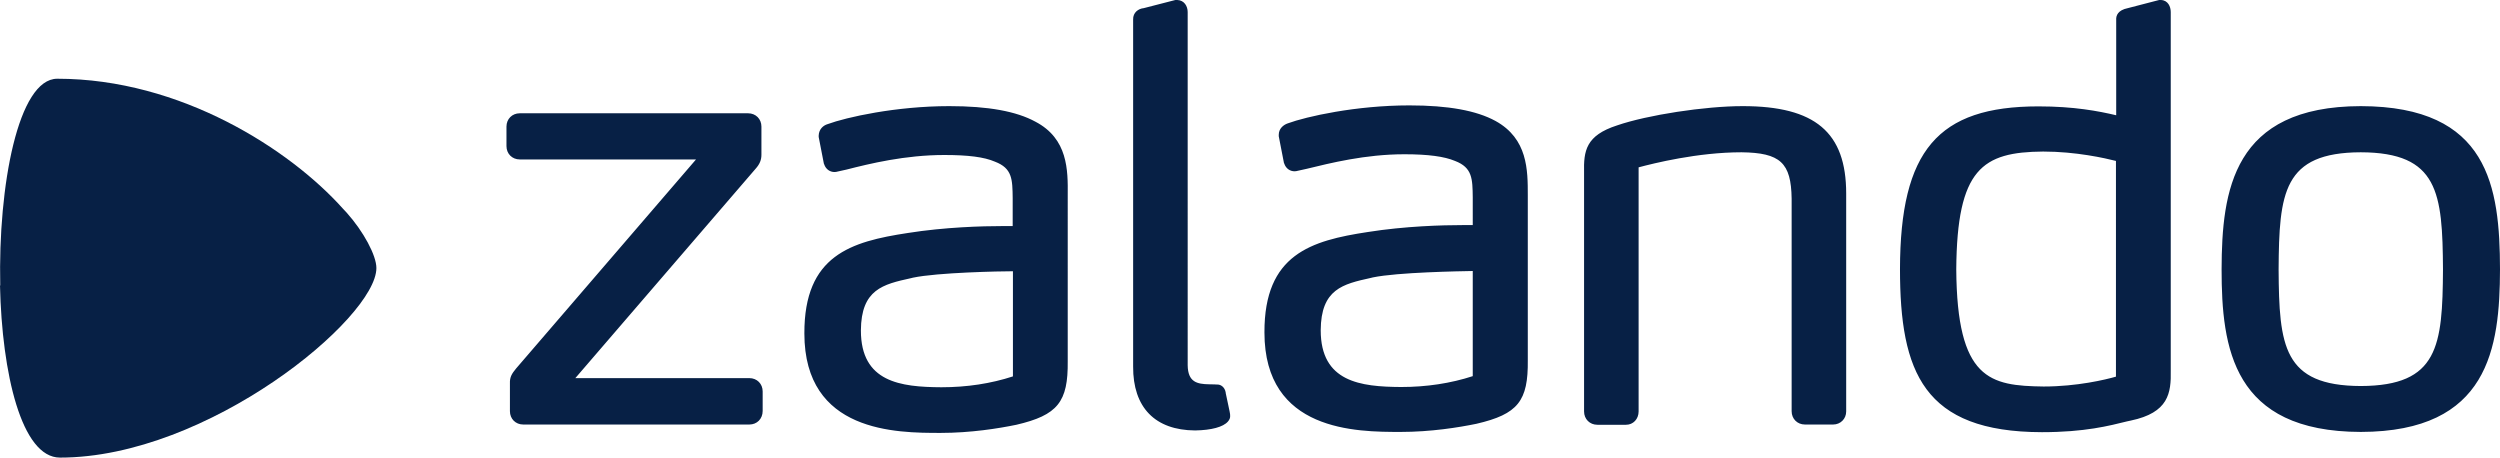 <?xml version="1.0" encoding="utf-8"?>
<!-- Generator: Adobe Illustrator 25.2.1, SVG Export Plug-In . SVG Version: 6.00 Build 0)  -->
<svg version="1.1" id="svg6365" xmlns:svg="http://www.w3.org/2000/svg"
	 xmlns="http://www.w3.org/2000/svg" xmlns:xlink="http://www.w3.org/1999/xlink" x="0px" y="0px" viewBox="0 0 1012.9 185.4"
	 style="enable-background:new 0 0 1012.9 185.4;" xml:space="preserve">
<style type="text/css">
	.st0{fill:#072045;}
	.st1{fill:#FFFFFF;}
</style>
<g>
	<path id="path6289" class="st0" d="M419.5,49.3c-7.7-4.2-19.1-6.3-34.9-6.3c-21.6,0-41.7,4.5-49.3,7.3c-1.7,0.5-3.5,2-3.6,4.6
		l0,0.6l2.1,10.8l0.1,0.2c0.7,2.2,2.5,3.2,4.2,3.2h0c0.5,0,1-0.1,1.3-0.2l3.6-0.8c9.4-2.4,23.7-5.9,39.6-5.9
		c9.6,0,16.1,0.8,20.5,2.7c7.1,2.7,7.1,7.2,7.2,14.8v11.3c-0.8,0-2.2,0-4.3,0c-7.8,0-23.1,0.4-38.2,2.8c-23,3.5-42,9-41.9,40.7
		c0,40.2,37.3,40.3,55.2,40.3h0c12.2,0,23.4-1.8,30.7-3.3c16.7-3.9,21-9.2,20.8-25.8V79.1C432.7,68.9,432.7,56.2,419.5,49.3
		 M410.4,152.5c-8.9,2.9-18.6,4.4-29,4.4v0.9l0-0.9c-16.5-0.1-32.6-2-32.6-23c0.1-16.7,9-18.7,20.3-21.2l0.8-0.2
		c10-2.1,35.3-2.6,40.5-2.6L410.4,152.5L410.4,152.5z M619,79.1v66.8c0.2,16.6-4,21.9-20.8,25.8c-7.3,1.5-18.5,3.3-30.7,3.3h0
		c-17.9,0-55.2-0.1-55.2-40.3c-0.1-31.7,18.9-37.2,41.9-40.7c15.1-2.4,30.4-2.8,38.2-2.8c2.1,0,3.5,0,4.3,0V80
		c-0.1-7.5-0.1-12.1-7.2-14.8c-4.3-1.8-10.8-2.7-20.5-2.7c-15.9,0-30.1,3.6-39.6,5.9l-3.6,0.8c-0.4,0.1-0.8,0.2-1.3,0.2h0
		c-1.7,0-3.5-1-4.2-3.2l-0.1-0.2l-2.1-10.8l0-0.6c0-2.5,1.9-4,3.6-4.6c7.6-2.8,27.7-7.3,49.3-7.3c15.8,0,27.2,2.1,34.9,6.3
		C619,56.2,619,68.9,619,79.1 M596.7,109.8c-5.2,0.1-30.4,0.5-40.5,2.6l-0.8,0.2c-11.3,2.5-20.2,4.5-20.3,21.2
		c0,21,16.1,22.9,32.6,23l0,0.9v-0.9c10.3,0,20.1-1.5,29-4.4L596.7,109.8L596.7,109.8z M956.5,43c-51.9,0.1-56.3,34.2-56.4,66.1
		c0,31.9,4.5,65.8,56.4,65.9h0c51.9-0.1,56.3-34,56.4-65.9C1012.8,75.7,1008.4,43.1,956.5,43 M956.5,156.4
		c-31.5-0.1-33.1-16.3-33.3-47.2c0.2-31.1,1.8-47.4,33.3-47.5c31.5,0.1,33.1,16.4,33.3,47.5C989.6,140.1,988,156.3,956.5,156.4
		 M863.3,170.4l-1.4,0.3c-7.3,1.8-17.2,4.4-34.6,4.4h0h0c-48-0.1-57.5-24.3-57.5-66.1c0.1-48,15.3-65.9,56.1-65.9
		c14.4,0,24.3,1.9,31.5,3.6l0-38.7c-0.1-1.7,0.7-3.9,4.7-4.7L874.8,0h0.7c2.9,0.1,4,2.7,4,4.9v145.2
		C879.7,159.3,878.6,167.2,863.3,170.4 M857.3,65.2c-4.3-1.1-16.2-3.8-29.5-3.8c-24.6,0.2-34.9,6.9-35.2,47.7
		c0.3,44.8,13.6,47.2,35.4,47.5l0,0.9v-0.9c13.5,0,25.2-2.8,29.3-4L857.3,65.2L857.3,65.2z M742.7,172h-11.4c-3.1,0-5.4-2.3-5.4-5.4
		V80.5c-0.2-14.6-4.6-18.6-20.3-18.8c-17.8,0-35.7,4.5-41.7,6.1v98.9c0,3.1-2.2,5.4-5.1,5.4h-11.6c-3.1,0-5.4-2.3-5.4-5.4V70
		c-0.2-8.9,0.7-15.1,13.4-19.2c12.2-4.2,35.5-7.8,50.9-7.8c29.3,0,41.9,10.6,41.9,35.4v88.3C748,169.7,745.7,172,742.7,172
		 M484.2,174.4L484.2,174.4c6.6-0.1,11.4-1.4,13.3-3.6c0.7-0.8,1-1.6,0.9-2.5c0-0.7,0-0.7-1.8-9.1l0-0.2c-0.4-2.2-2-3.2-3.3-3.2
		c-0.1,0-0.2,0-0.2,0c0,0-1.6-0.1-3.3-0.1h0c-4.7-0.1-8.5-0.8-8.6-7.7V4.9c0-2.4-1.4-4.8-4.2-4.9l-0.8,0l-12.8,3.3
		c-2.2,0.2-4.4,1.8-4.3,4.6v140.6C459,165.1,468,174.3,484.2,174.4L484.2,174.4L484.2,174.4z M303.6,172h-91.6
		c-3.1,0-5.4-2.3-5.4-5.4v-11.2c-0.1-2.7,0.8-4,2.5-6.1l72.9-84.7h-71.4c-3.1,0-5.4-2.3-5.4-5.4v-7.9c0-3.1,2.3-5.4,5.4-5.4h92.5
		c3.1,0,5.4,2.3,5.4,5.4v11.4c0,2.1-0.7,3.8-2.3,5.6l-73.1,84.9h70.5c3.1,0,5.4,2.3,5.4,5.4v7.9C309,169.7,306.7,172,303.6,172"/>
	<path id="path6315" class="st0" d="M23.2,31.9c-15.8,0-24,43.2-23.1,83.8c0,0,0,0-0.1,0c0.8,35.6,8.7,69.7,24.3,69.7
		c59.9,0,128.2-56.5,128.2-76.8c0-5.1-5.2-14.8-12.1-22.5c0,0,0,0,0,0c-0.5-0.5-1-1.1-1.5-1.6C117.6,60.7,73.3,31.9,23.2,31.9z"/>
</g>
</svg>
